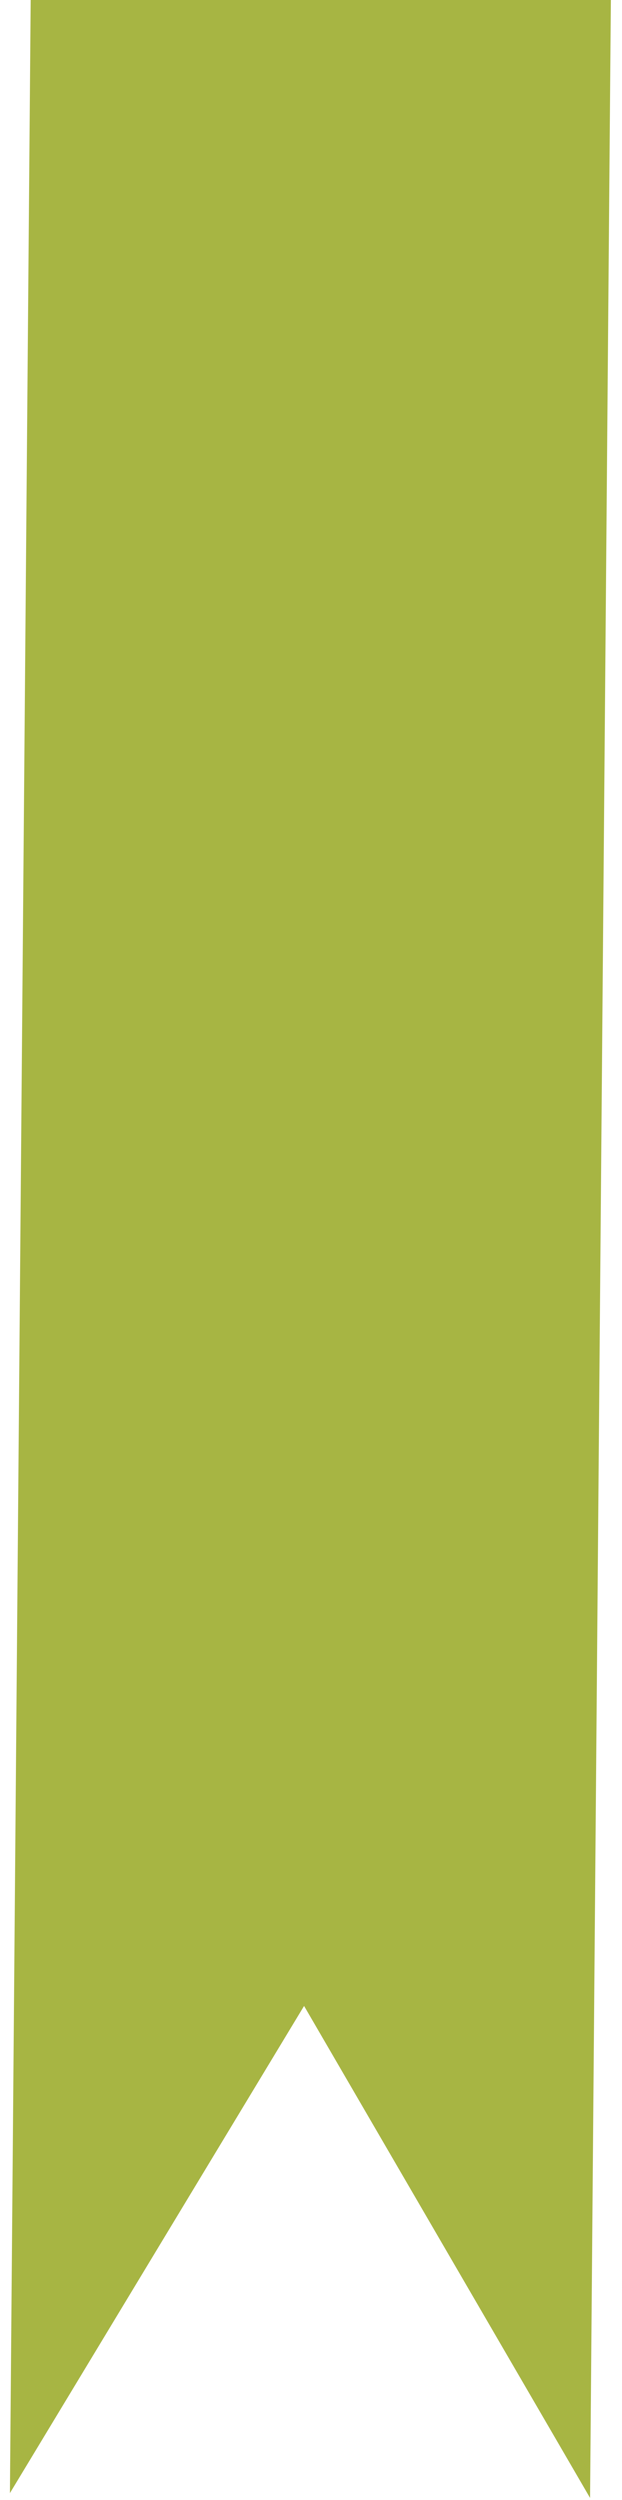 <svg width="59" height="237" viewBox="0 0 59 237" fill="none" xmlns="http://www.w3.org/2000/svg">
<path d="M55.971 236.797L28.843 190.157L0.941 236.339L3.61 -84L58.64 -83.541L55.971 236.797Z" fill="#A7B543"/>
</svg>
